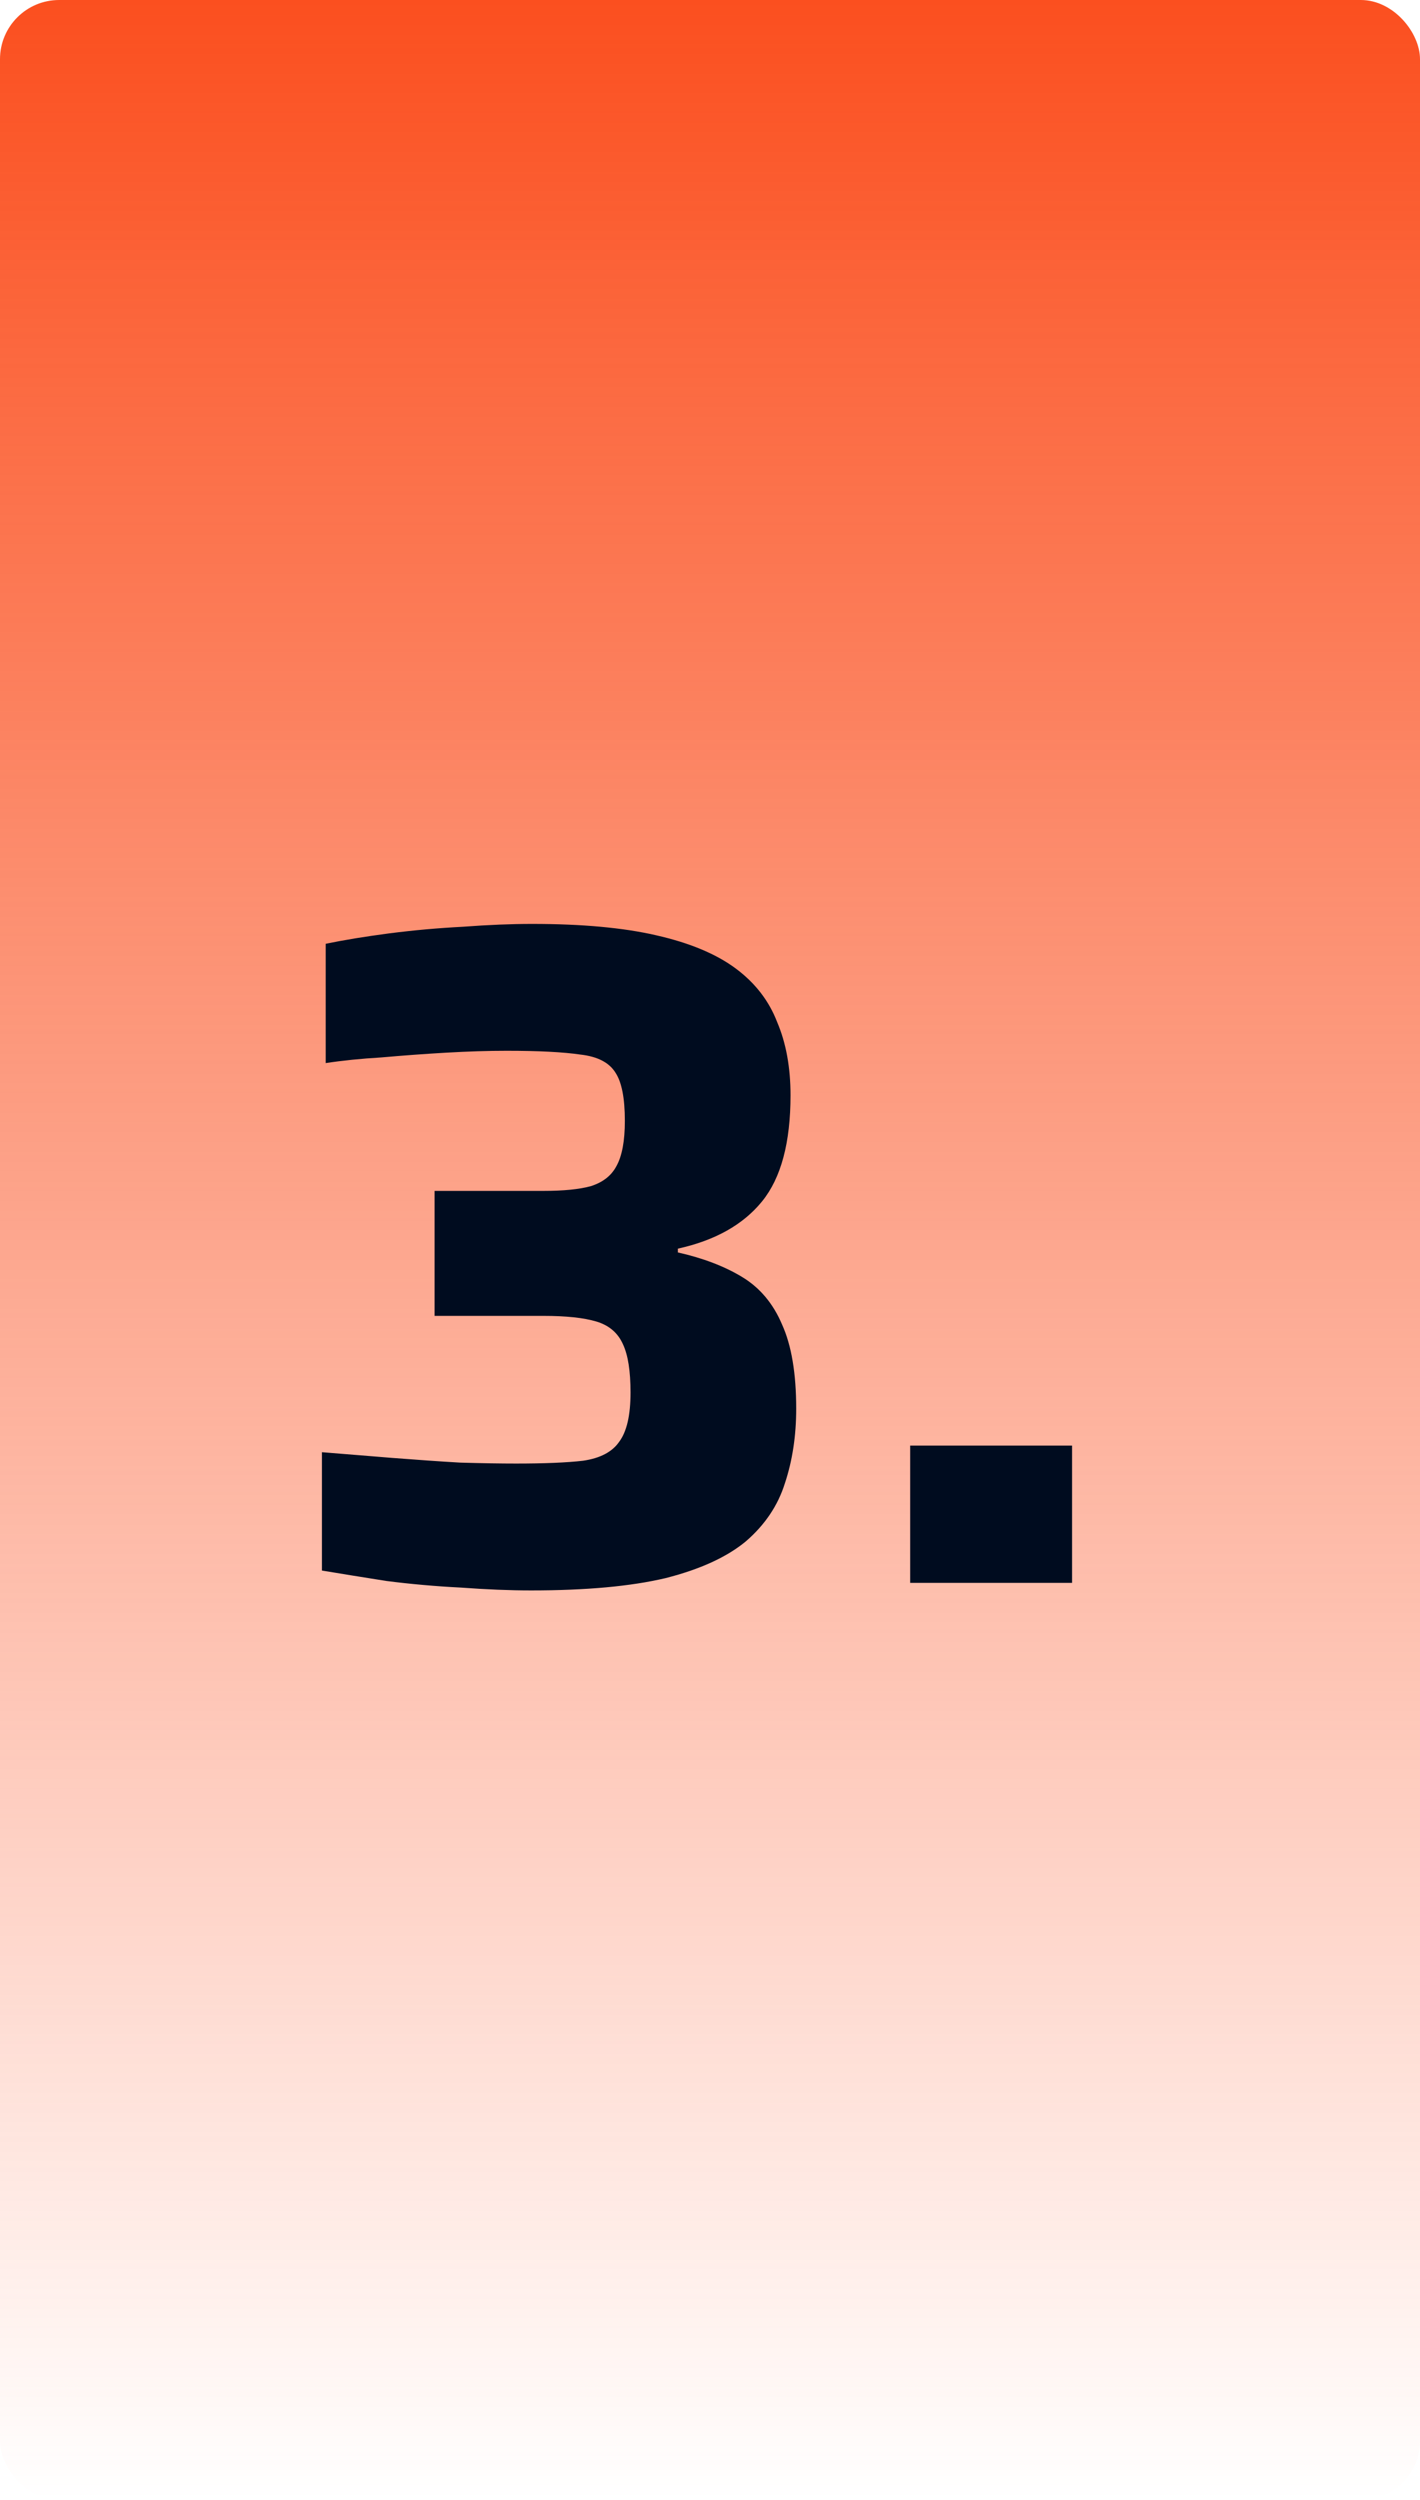 <svg width="96" height="169" viewBox="0 0 96 169" fill="none" xmlns="http://www.w3.org/2000/svg">
<rect width="96" height="169" rx="4" fill="url(#paint0_linear_150_547)"/>
<path d="M35.908 107.512C34.457 107.512 32.879 107.448 31.172 107.32C29.465 107.235 27.78 107.085 26.116 106.872C24.495 106.616 23.044 106.381 21.764 106.168V98.168C23.3 98.296 24.879 98.424 26.5 98.552C28.121 98.68 29.657 98.787 31.108 98.872C32.601 98.915 33.86 98.936 34.884 98.936C36.804 98.936 38.319 98.872 39.428 98.744C40.58 98.573 41.391 98.147 41.86 97.464C42.372 96.781 42.628 95.672 42.628 94.136C42.628 92.685 42.457 91.597 42.116 90.872C41.775 90.104 41.177 89.592 40.324 89.336C39.471 89.08 38.276 88.952 36.74 88.952H29.38V80.504H36.74C38.105 80.504 39.172 80.397 39.94 80.184C40.751 79.928 41.327 79.48 41.668 78.84C42.052 78.157 42.244 77.133 42.244 75.768C42.244 74.232 42.031 73.144 41.604 72.504C41.177 71.821 40.388 71.416 39.236 71.288C38.084 71.117 36.42 71.032 34.244 71.032C33.007 71.032 31.641 71.075 30.148 71.16C28.697 71.245 27.247 71.352 25.796 71.48C24.388 71.565 23.129 71.693 22.02 71.864V63.8C23.257 63.544 24.687 63.309 26.308 63.096C27.972 62.883 29.636 62.733 31.3 62.648C33.007 62.52 34.564 62.456 35.972 62.456C39.343 62.456 42.137 62.712 44.356 63.224C46.617 63.736 48.409 64.483 49.732 65.464C51.055 66.445 51.993 67.661 52.548 69.112C53.145 70.52 53.444 72.163 53.444 74.04C53.444 77.24 52.804 79.629 51.524 81.208C50.244 82.787 48.345 83.853 45.828 84.408V84.664C47.535 85.048 48.985 85.603 50.18 86.328C51.375 87.053 52.271 88.12 52.868 89.528C53.508 90.936 53.828 92.835 53.828 95.224C53.828 97.059 53.572 98.744 53.06 100.28C52.591 101.773 51.716 103.075 50.436 104.184C49.156 105.251 47.343 106.083 44.996 106.68C42.649 107.235 39.62 107.512 35.908 107.512ZM61.533 107V97.72H72.478V107H61.533Z" fill="#000C1F"/>
<defs>
<linearGradient id="paint0_linear_150_547" x1="48" y1="0" x2="48" y2="169" gradientUnits="userSpaceOnUse">
<stop stop-color="#FB4F1F"/>
<stop offset="1" stop-color="#FB4F1F" stop-opacity="0"/>
</linearGradient>
</defs>
</svg>
